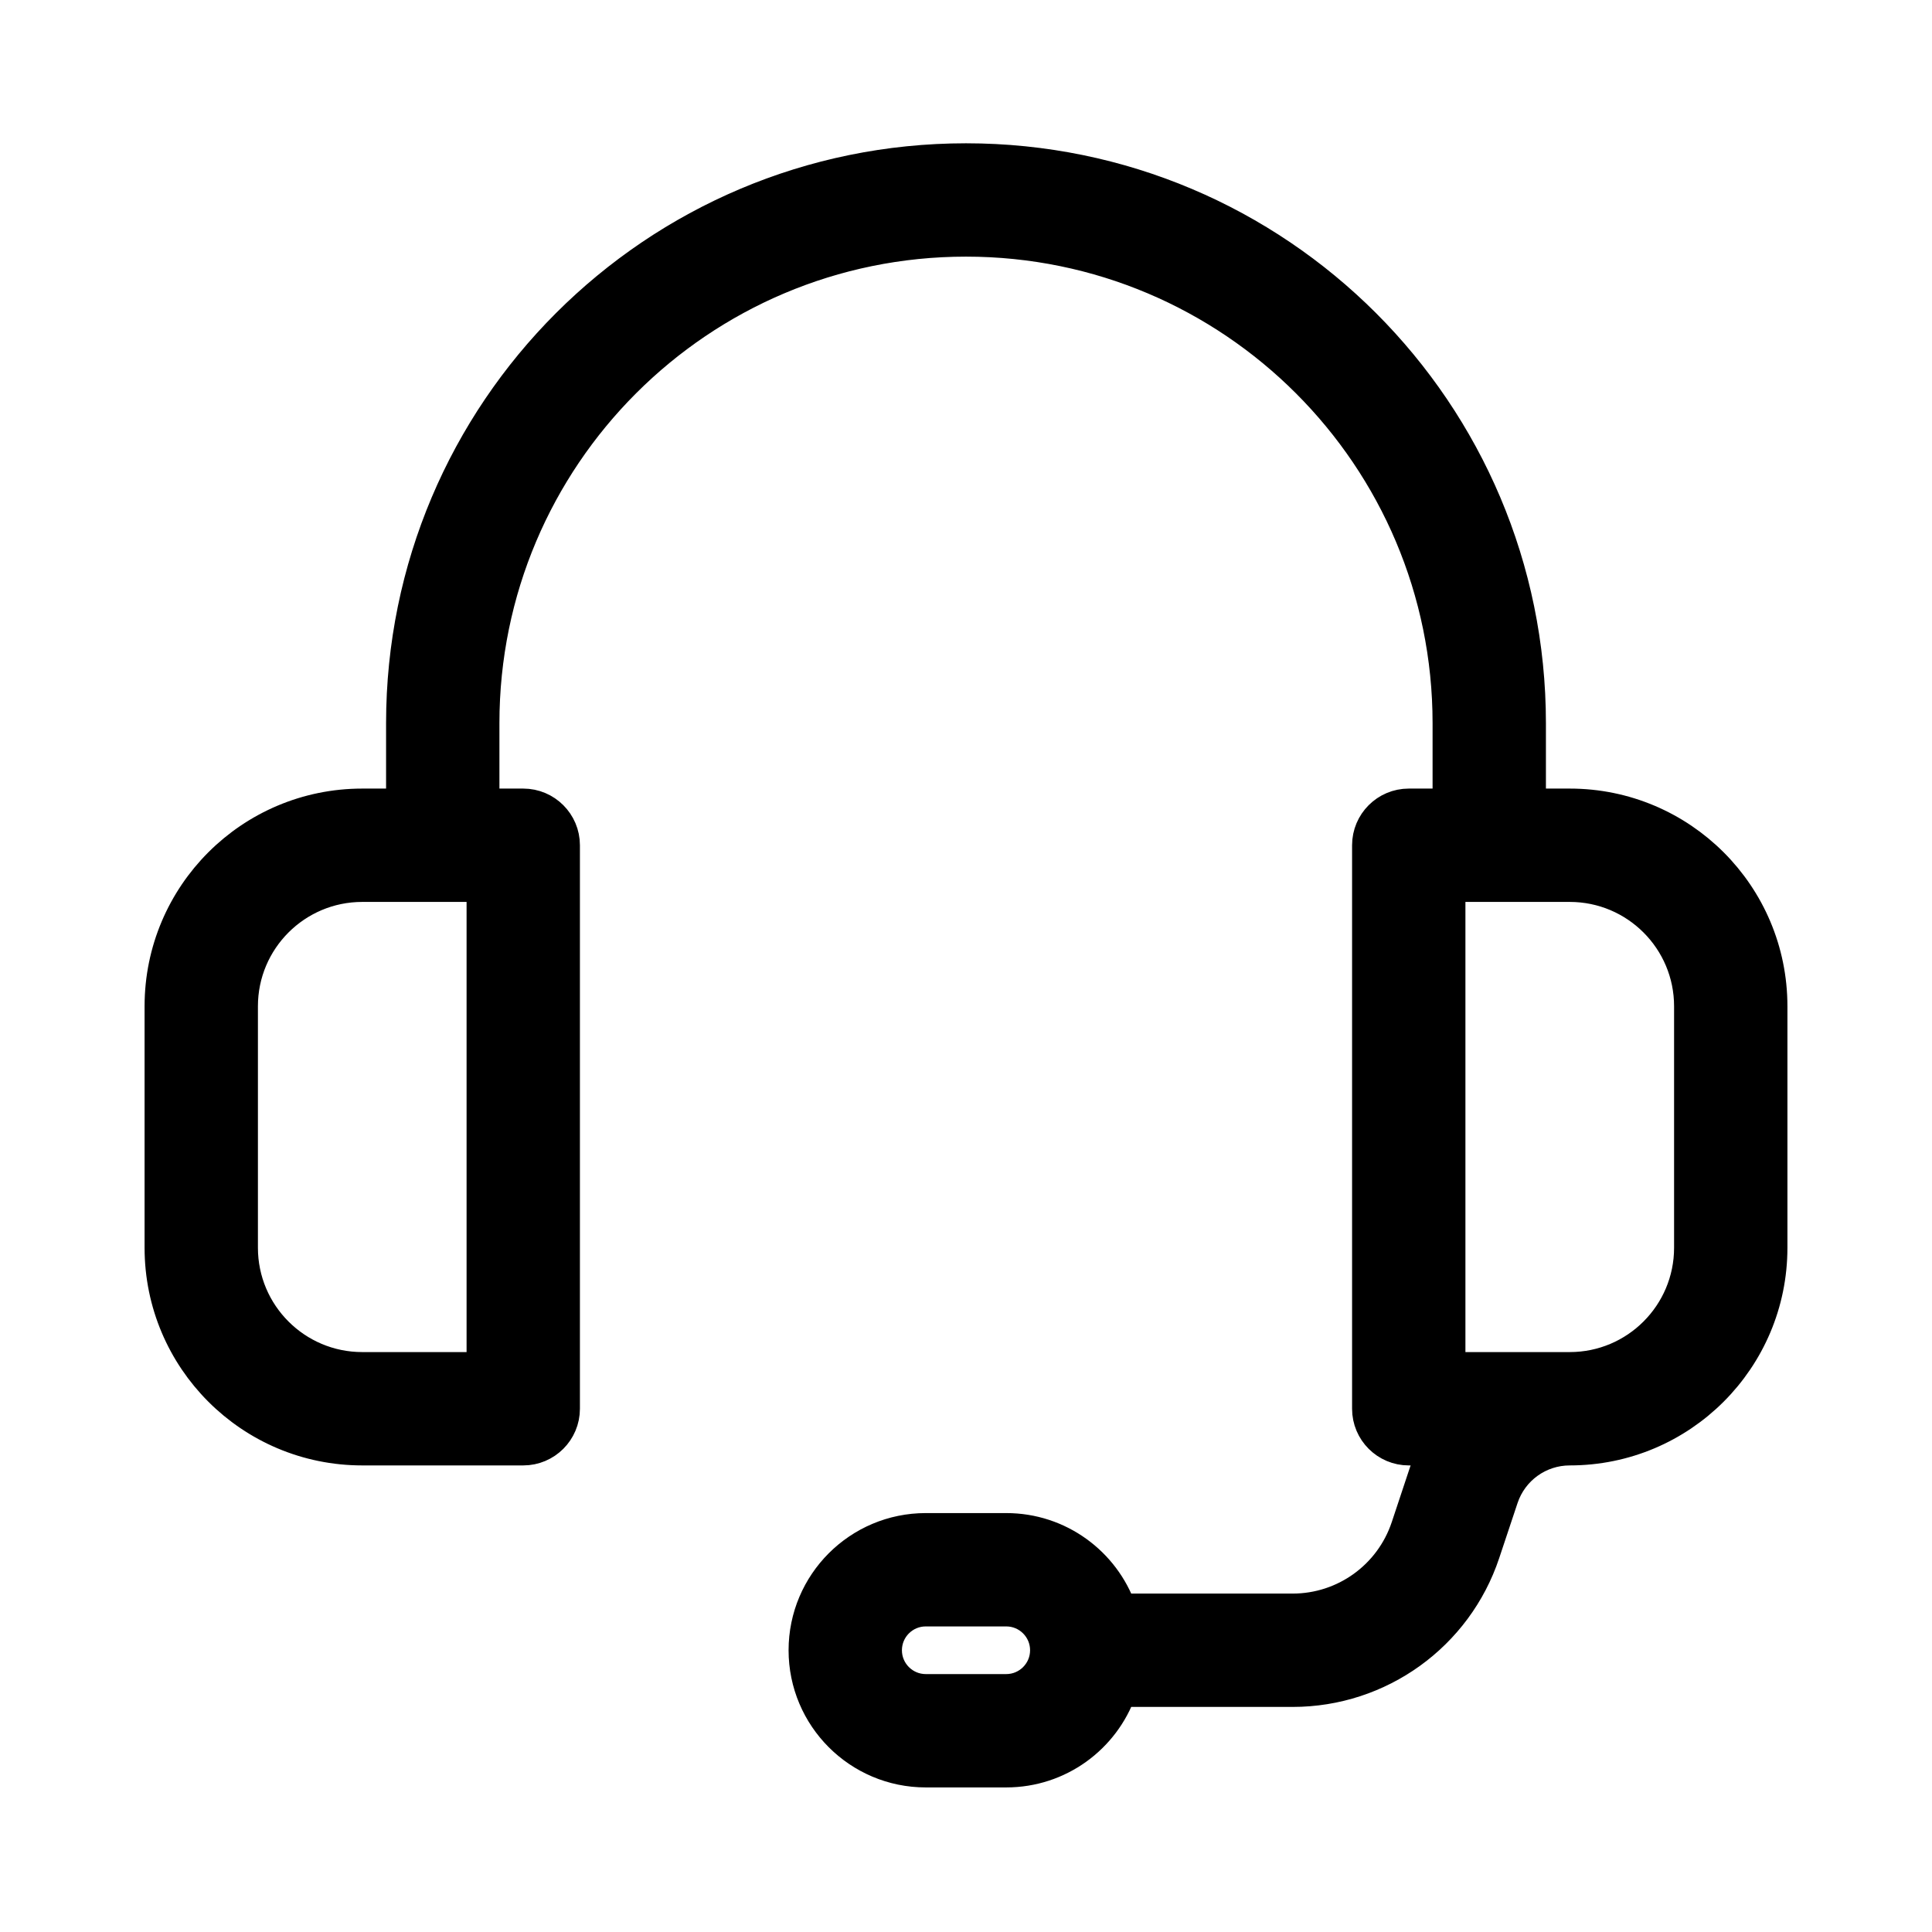 <!DOCTYPE svg PUBLIC "-//W3C//DTD SVG 1.1//EN" "http://www.w3.org/Graphics/SVG/1.1/DTD/svg11.dtd">
<svg fill="#000000" width="200px" height="200px" viewBox="0 0 24 24" xmlns="http://www.w3.org/2000/svg" stroke="#000000" stroke-width="0.408">
<g id="SVGRepo_bgCarrier" stroke-width="0"/> <path d="M6,17 L6,11 L4.5,11 C3.672,11 3,11.672 3,12.5 L3,15.5 C3,16.328 3.672,17 4.5,17 L6,17 Z M13.915,20 L16.058,20 C16.704,20 17.277,19.587 17.482,18.974 L17.709,18.291 C17.743,18.189 17.785,18.092 17.834,18 L17.5,18 C17.224,18 17,17.776 17,17.5 L17,10.5 C17,10.224 17.224,10 17.5,10 L18,10 L18,8.984 C18,5.671 15.314,2.984 12,2.984 C8.686,2.984 6,5.671 6,8.984 L6,10 L6.5,10 C6.776,10 7,10.224 7,10.5 L7,17.5 C7,17.776 6.776,18 6.5,18 L4.5,18 C3.119,18 2,16.881 2,15.5 L2,12.5 C2,11.119 3.119,10 4.5,10 L5,10 L5,8.984 C5,5.118 8.134,1.984 12,1.984 C15.866,1.984 19,5.118 19,8.984 L19,10 L19.5,10 C20.881,10 22,11.119 22,12.5 L22,15.5 C22,16.881 20.881,18 19.5,18 C19.118,18 18.779,18.244 18.658,18.607 L18.43,19.291 C18.09,20.311 17.135,21 16.058,21 L13.915,21 C13.709,21.583 13.153,22 12.5,22 L11.5,22 C10.672,22 10,21.328 10,20.5 C10,19.672 10.672,19 11.5,19 L12.5,19 C13.153,19 13.709,19.417 13.915,20 L13.915,20 Z M18,11 L18,17 L19.5,17 C20.328,17 21,16.328 21,15.5 L21,12.5 C21,11.672 20.328,11 19.5,11 L18,11 Z M11,20.5 C11,20.776 11.224,21 11.5,21 L12.5,21 C12.776,21 13,20.776 13,20.5 C13,20.224 12.776,20 12.5,20 L11.5,20 C11.224,20 11,20.224 11,20.5 Z"/> </svg>